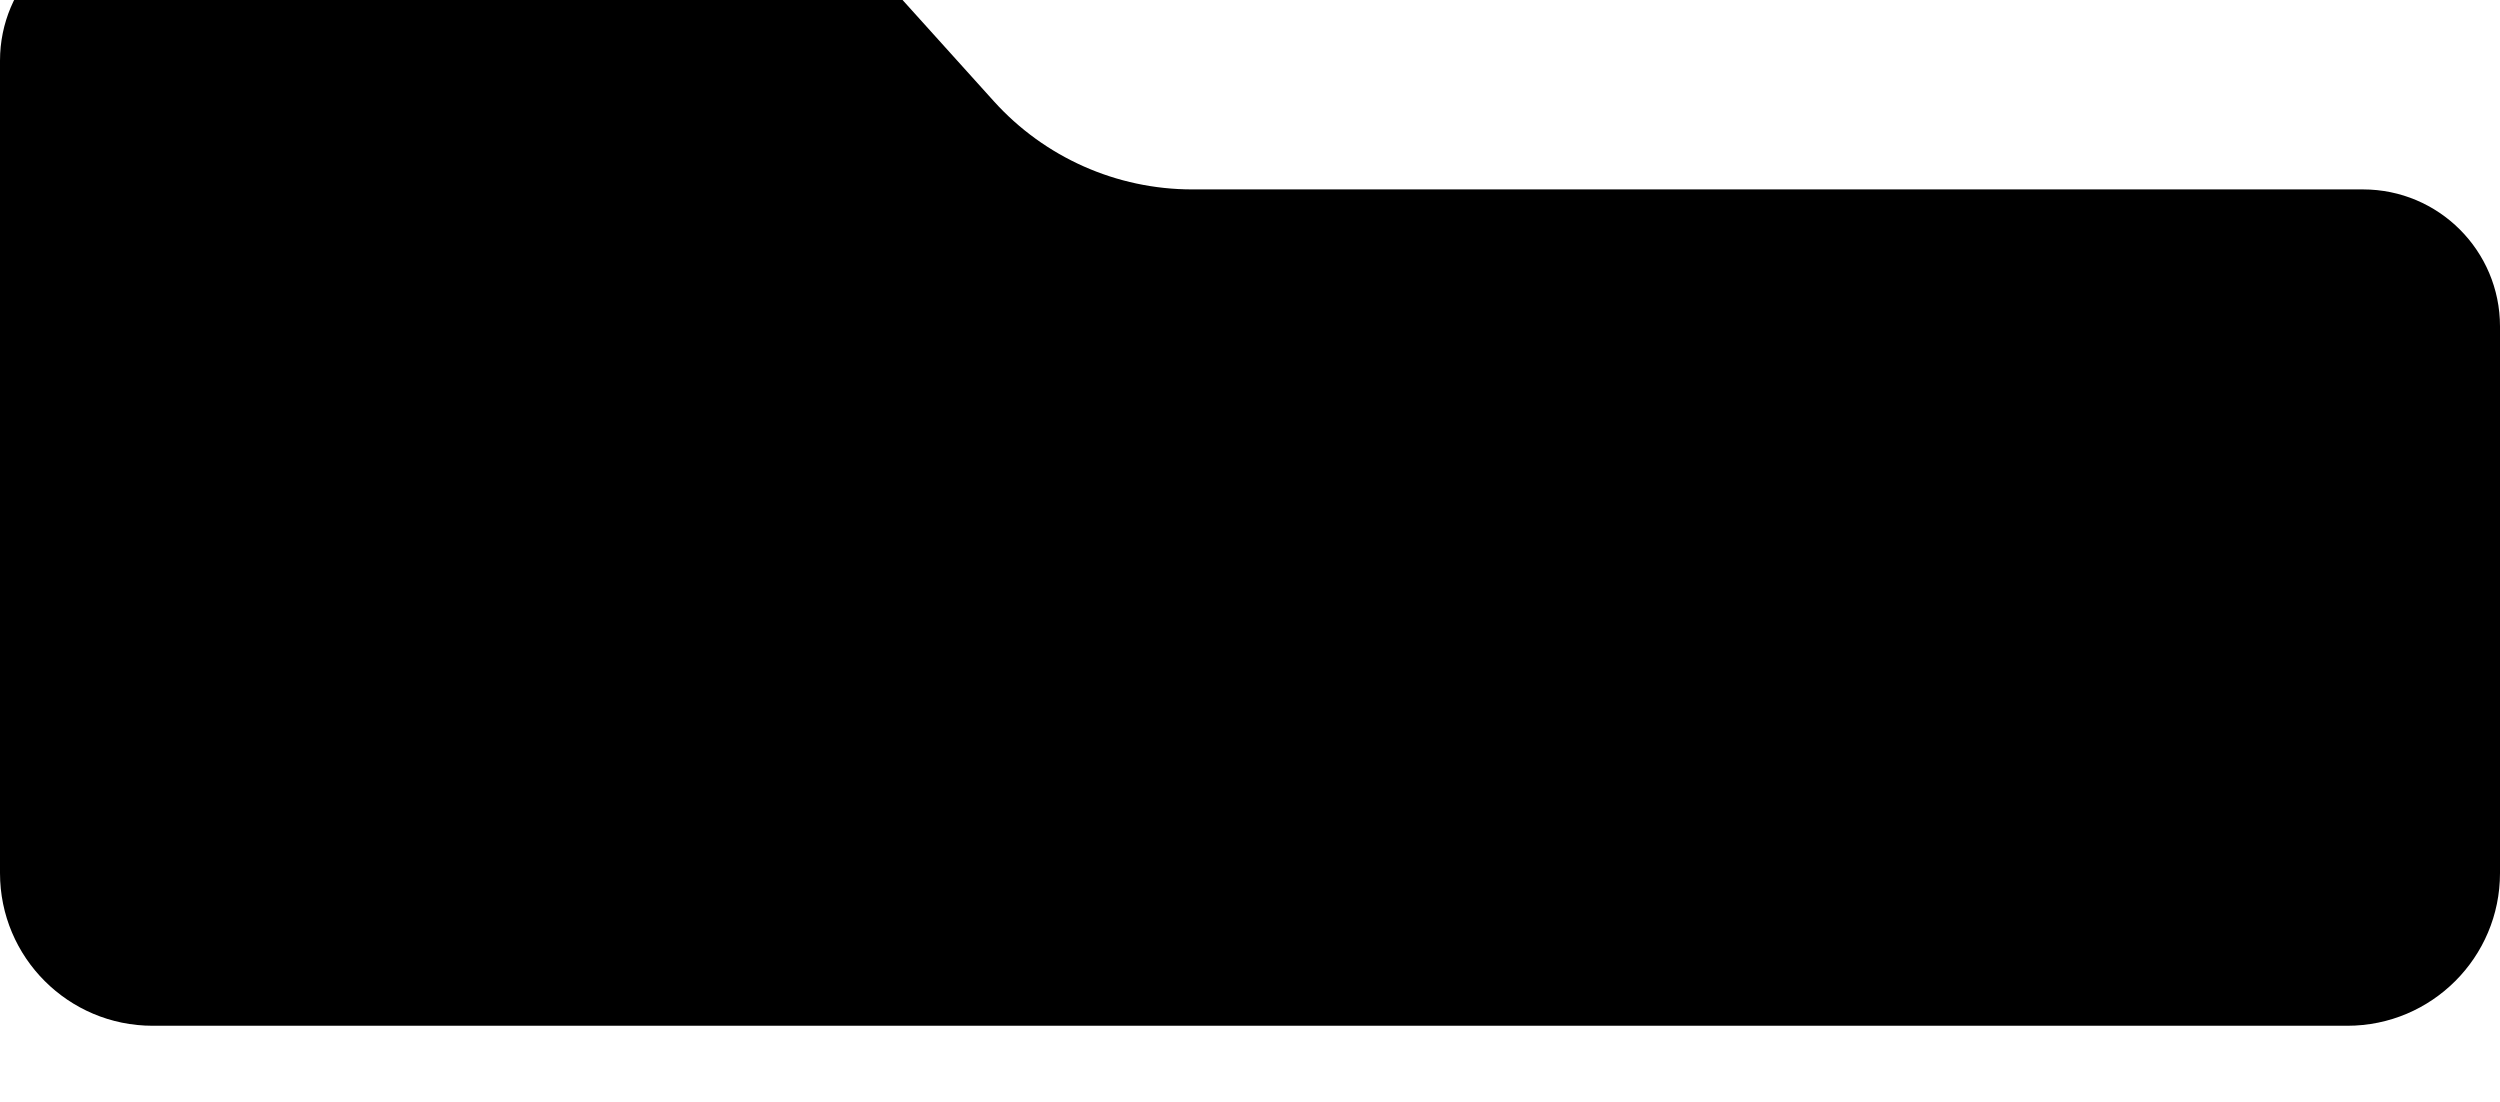 <svg width="524" height="231" viewBox="0 0 524 231" fill="none" xmlns="http://www.w3.org/2000/svg">
<g filter="url(#filter0_bi_139_511)">
<path d="M0 28.718C0 12.857 12.857 0 28.718 0H156.067C167.961 0 179.296 5.042 187.26 13.875L208.291 37.2C218.91 48.978 234.024 55.701 249.882 55.701H495.282C511.143 55.701 524 68.558 524 84.419V199C524 216.673 509.673 231 492 231H32C14.327 231 0 216.673 0 199V28.718Z" fill="black"/>
</g>
<defs>
<filter id="filter0_bi_139_511" x="-35.897" y="-35.897" width="595.795" height="302.795" filterUnits="userSpaceOnUse" color-interpolation-filters="sRGB">
<feFlood flood-opacity="0" result="BackgroundImageFix"/>
<feGaussianBlur in="BackgroundImageFix" stdDeviation="17.949"/>
<feComposite in2="SourceAlpha" operator="in" result="effect1_backgroundBlur_139_511"/>
<feBlend mode="normal" in="SourceGraphic" in2="effect1_backgroundBlur_139_511" result="shape"/>
<feColorMatrix in="SourceAlpha" type="matrix" values="0 0 0 0 0 0 0 0 0 0 0 0 0 0 0 0 0 0 127 0" result="hardAlpha"/>
<feOffset dy="-16"/>
<feGaussianBlur stdDeviation="12"/>
<feComposite in2="hardAlpha" operator="arithmetic" k2="-1" k3="1"/>
<feColorMatrix type="matrix" values="0 0 0 0 0.262 0 0 0 0 0.262 0 0 0 0 0.262 0 0 0 0.8 0"/>
<feBlend mode="normal" in2="shape" result="effect2_innerShadow_139_511"/>
</filter>
</defs>
</svg>
